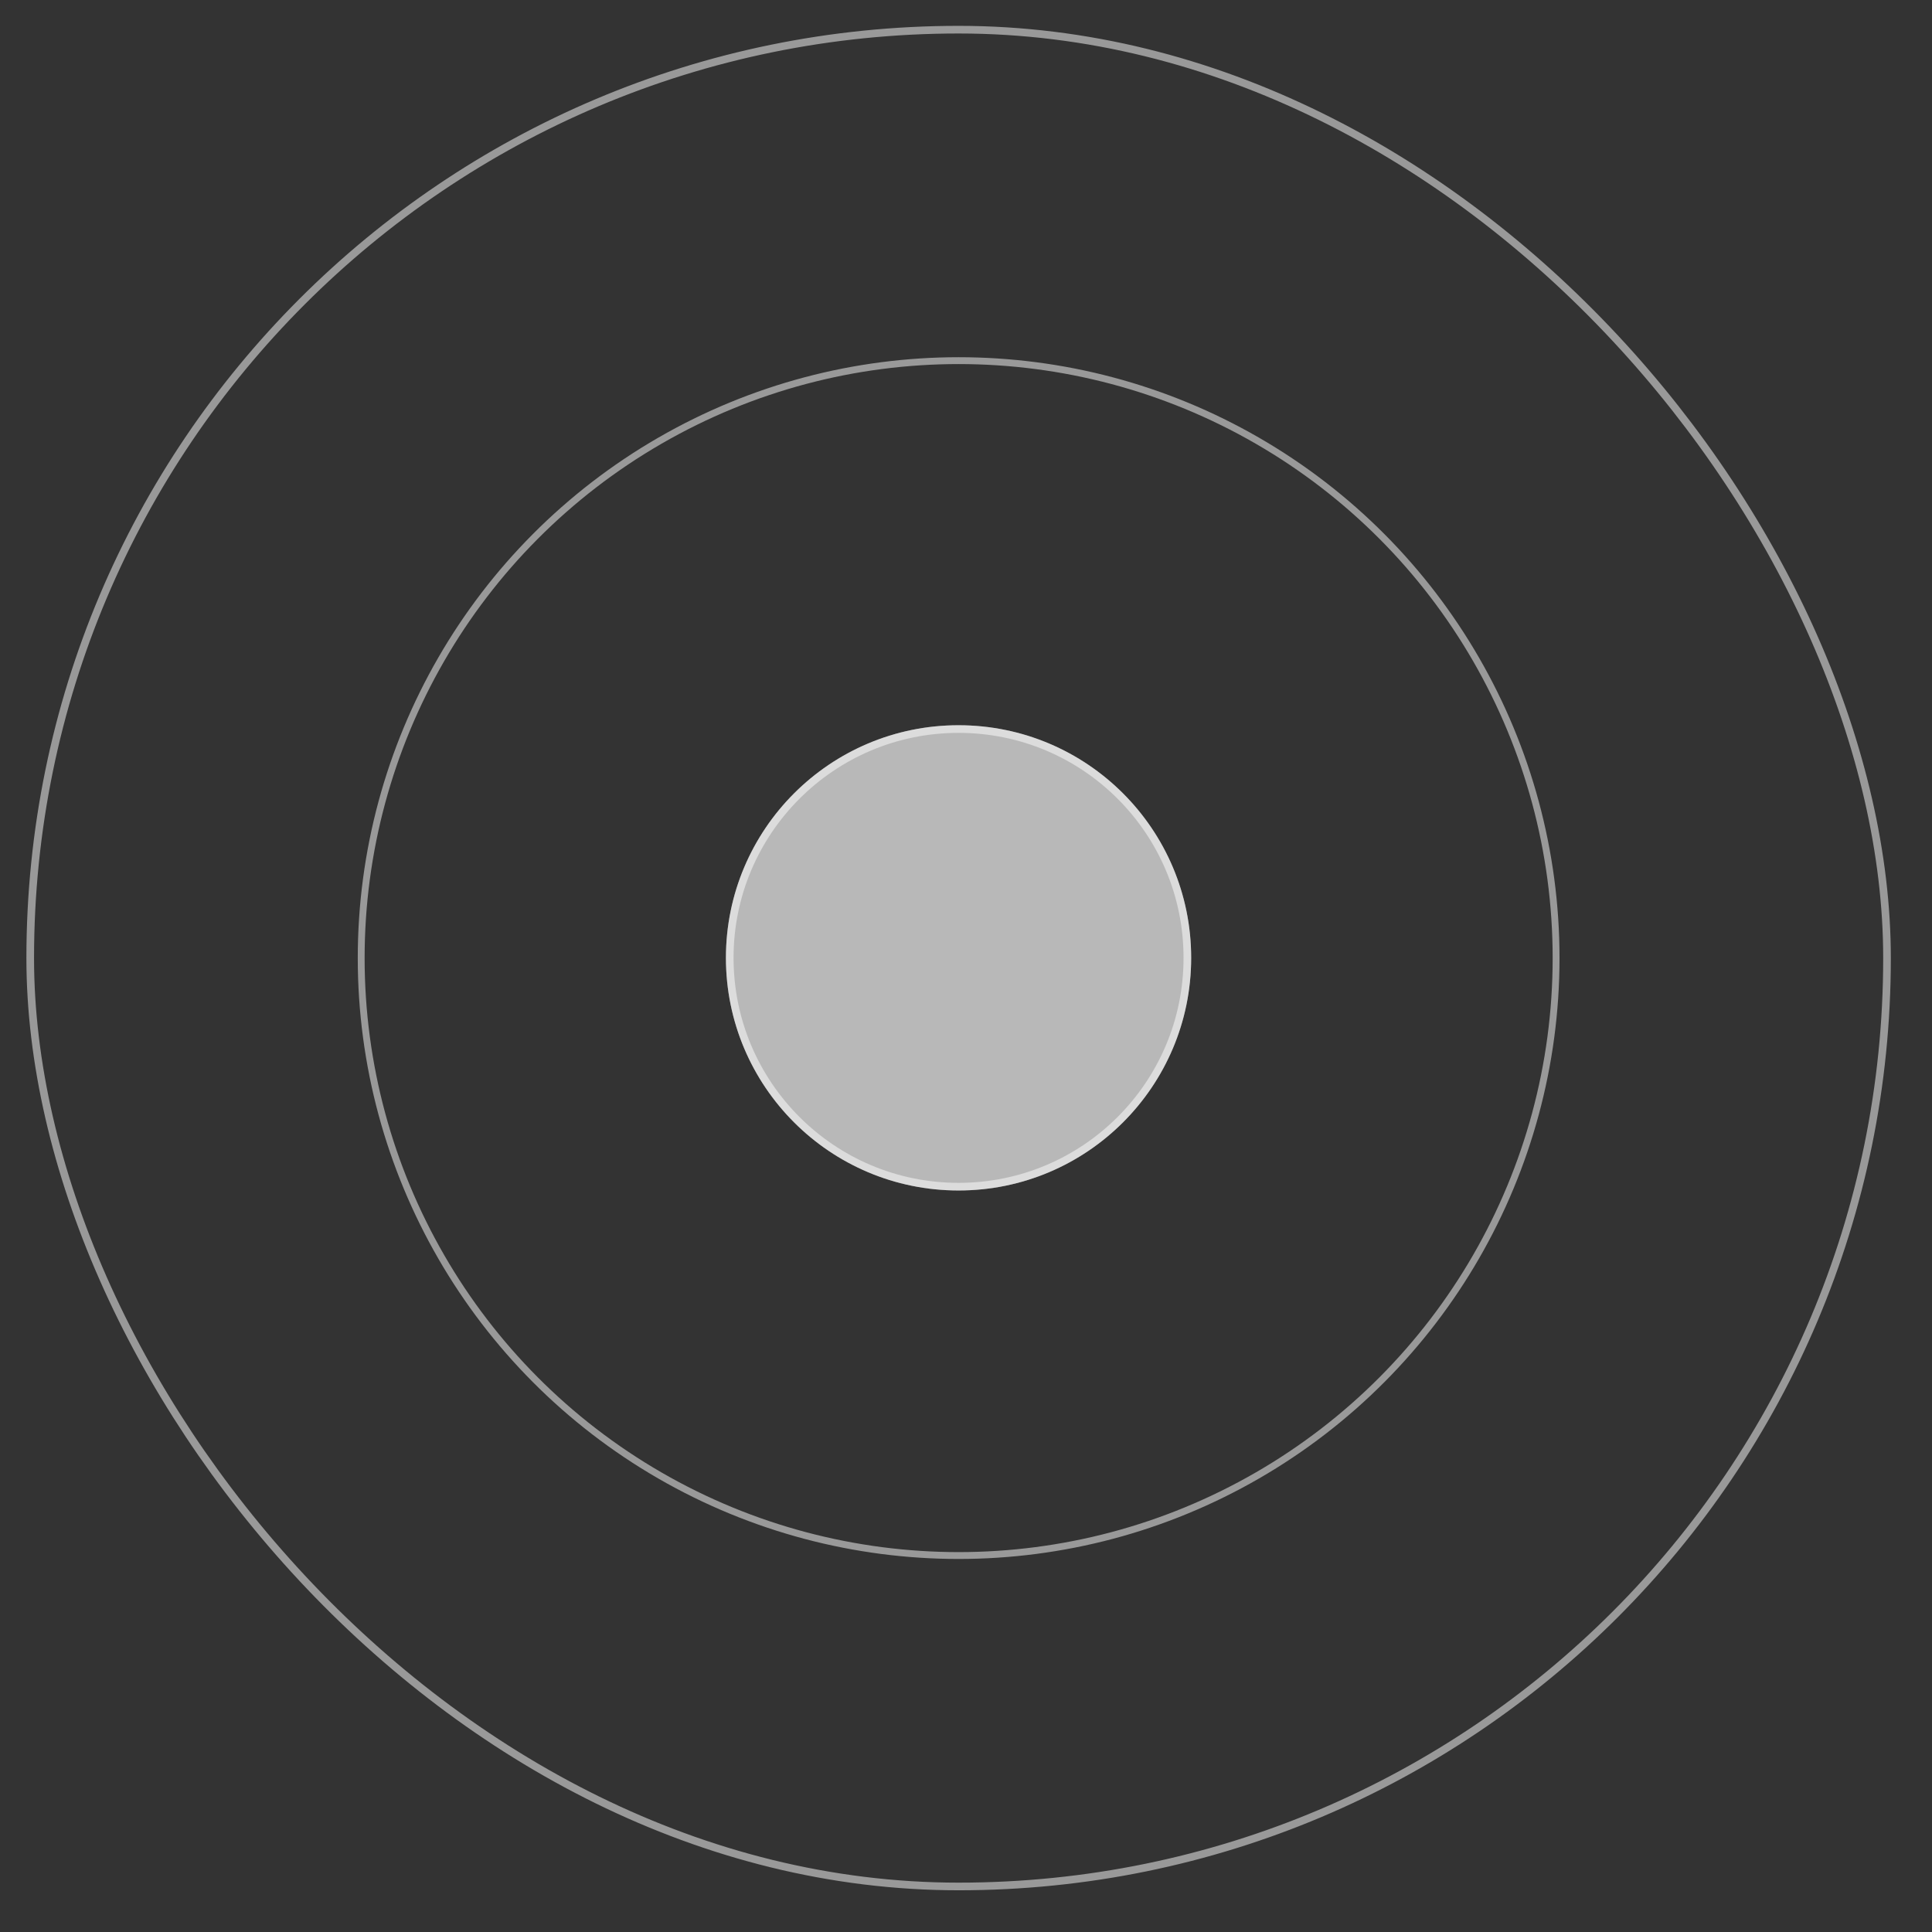 <svg width="42" height="42" viewBox="0 0 42 42" fill="none" xmlns="http://www.w3.org/2000/svg">
<rect x="0" y="0" width="42" height="42" fill="#333333" stroke="none"/>
<rect x="0.657" y="0.645" width="40.365" height="40.365" rx="20.183" stroke="white" stroke-opacity="0.5" stroke-width="0.166"/>
<circle cx="20.84" cy="20.828" r="12.988" stroke="white" stroke-opacity="0.5" stroke-width="0.149"/>
<circle cx="20.838" cy="20.823" r="5.057" fill="#D9D9D9" fill-opacity="0.8"/>
<circle cx="20.838" cy="20.823" r="4.974" stroke="white" stroke-opacity="0.5" stroke-width="0.166"/>
</svg>
